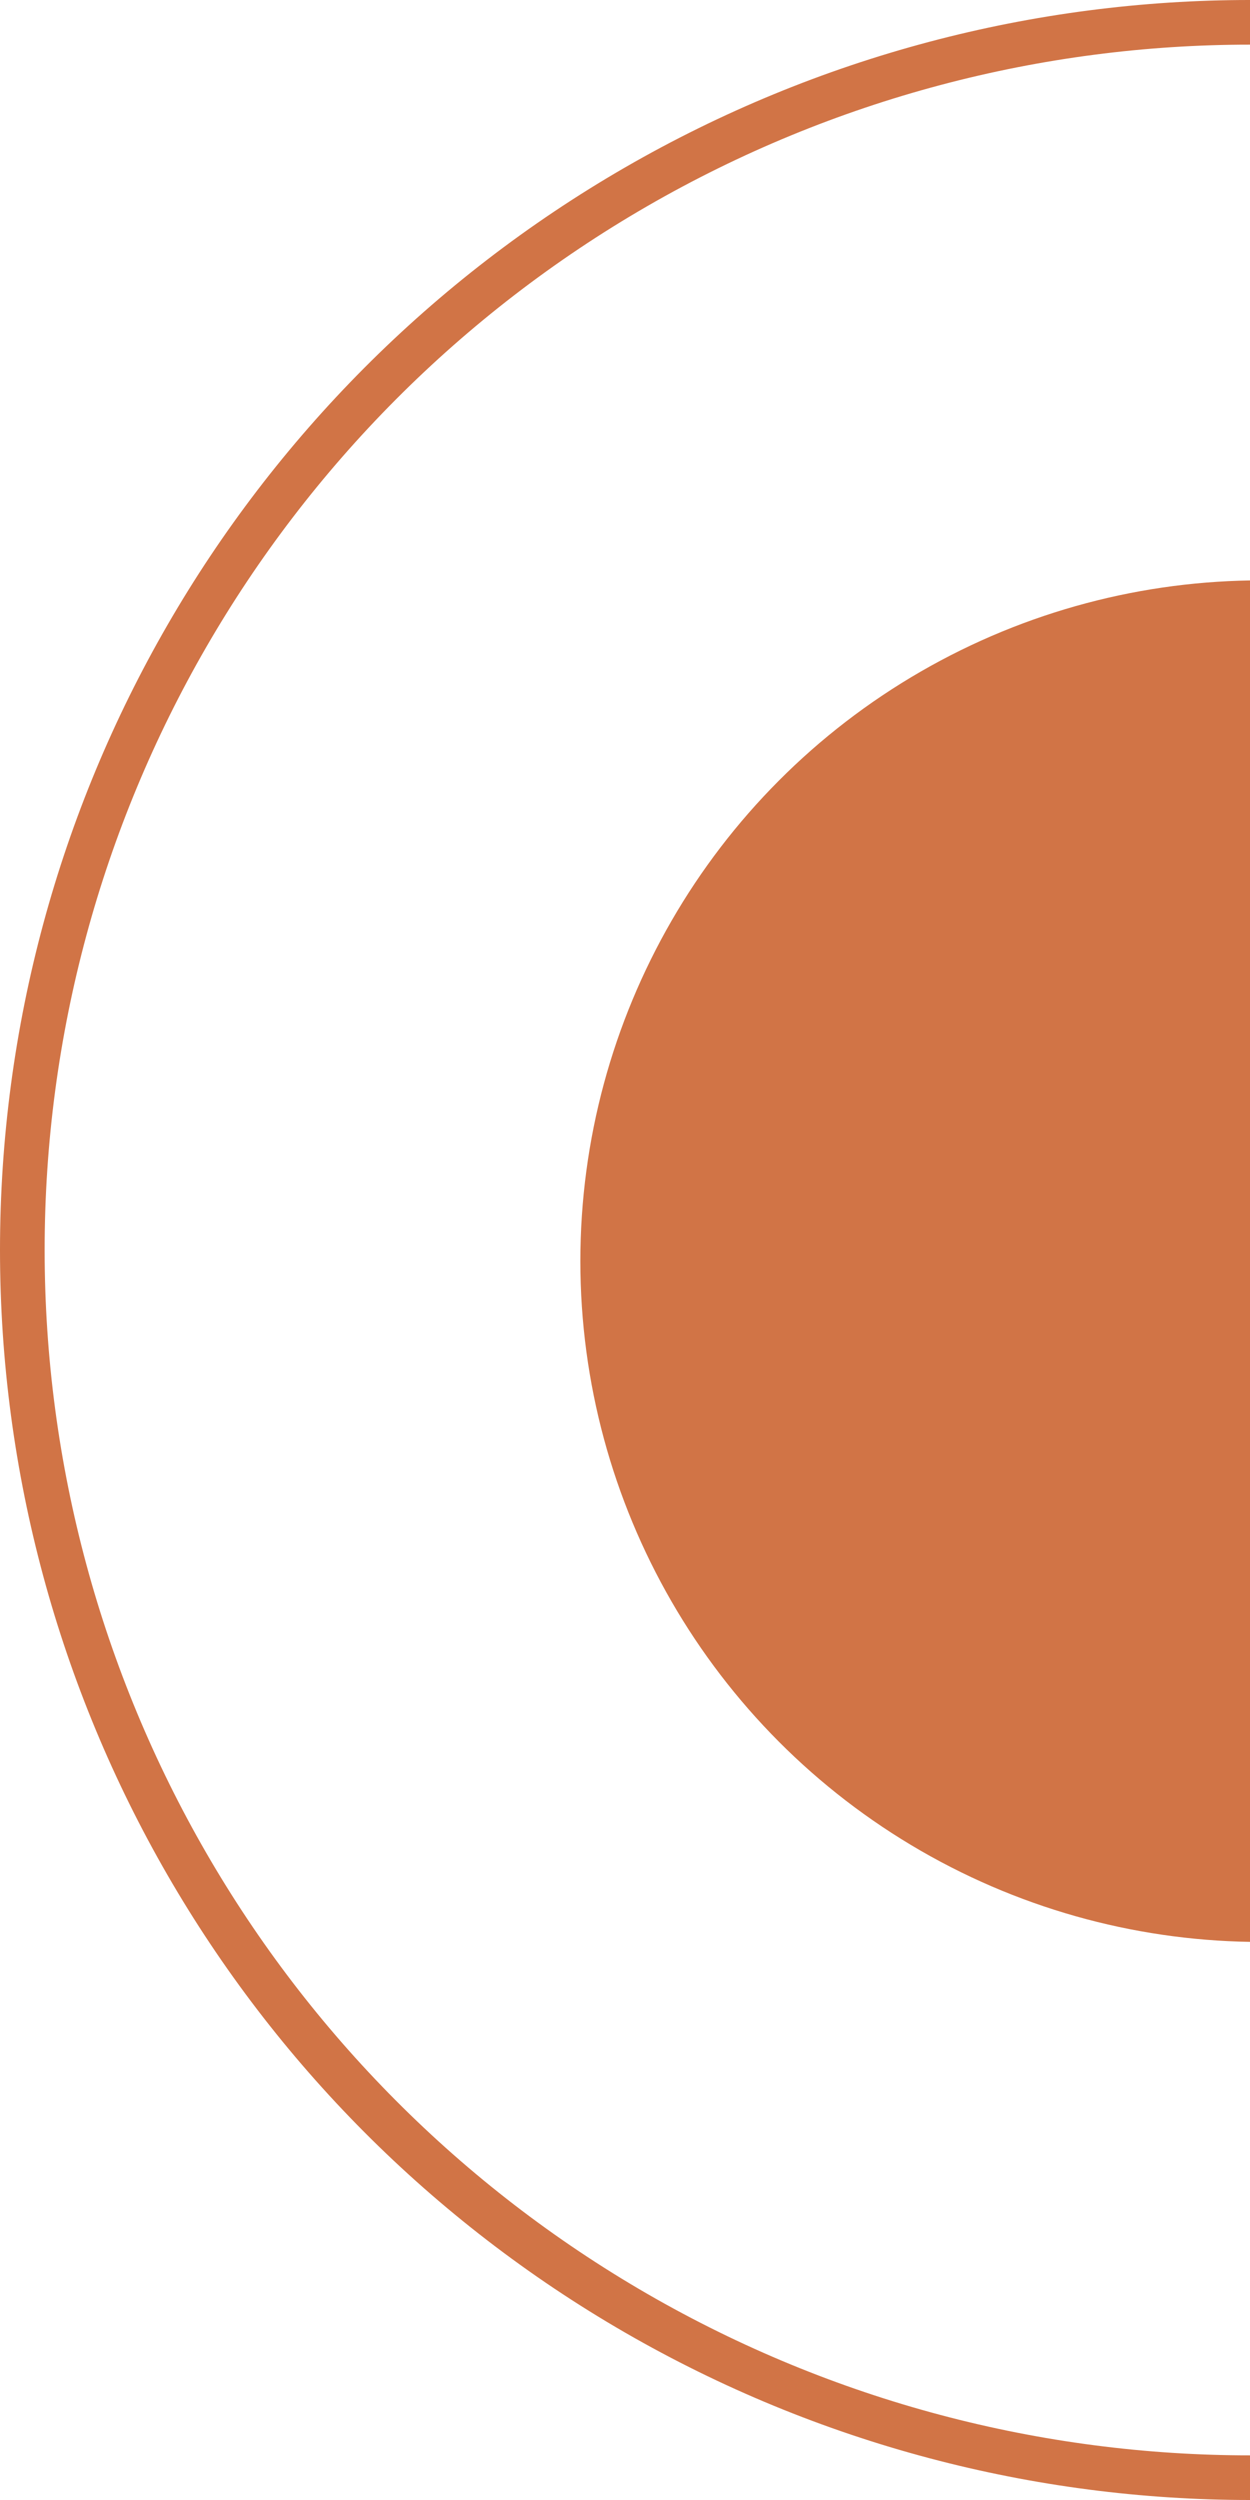 <svg width="56" height="112" viewBox="0 0 56 112" fill="none" xmlns="http://www.w3.org/2000/svg">
<circle cx="56.5" cy="56.5" r="30.5" fill="#D17446"/>
<circle cx="56" cy="56" r="55" stroke="#D17446" stroke-width="2"/>
</svg>
